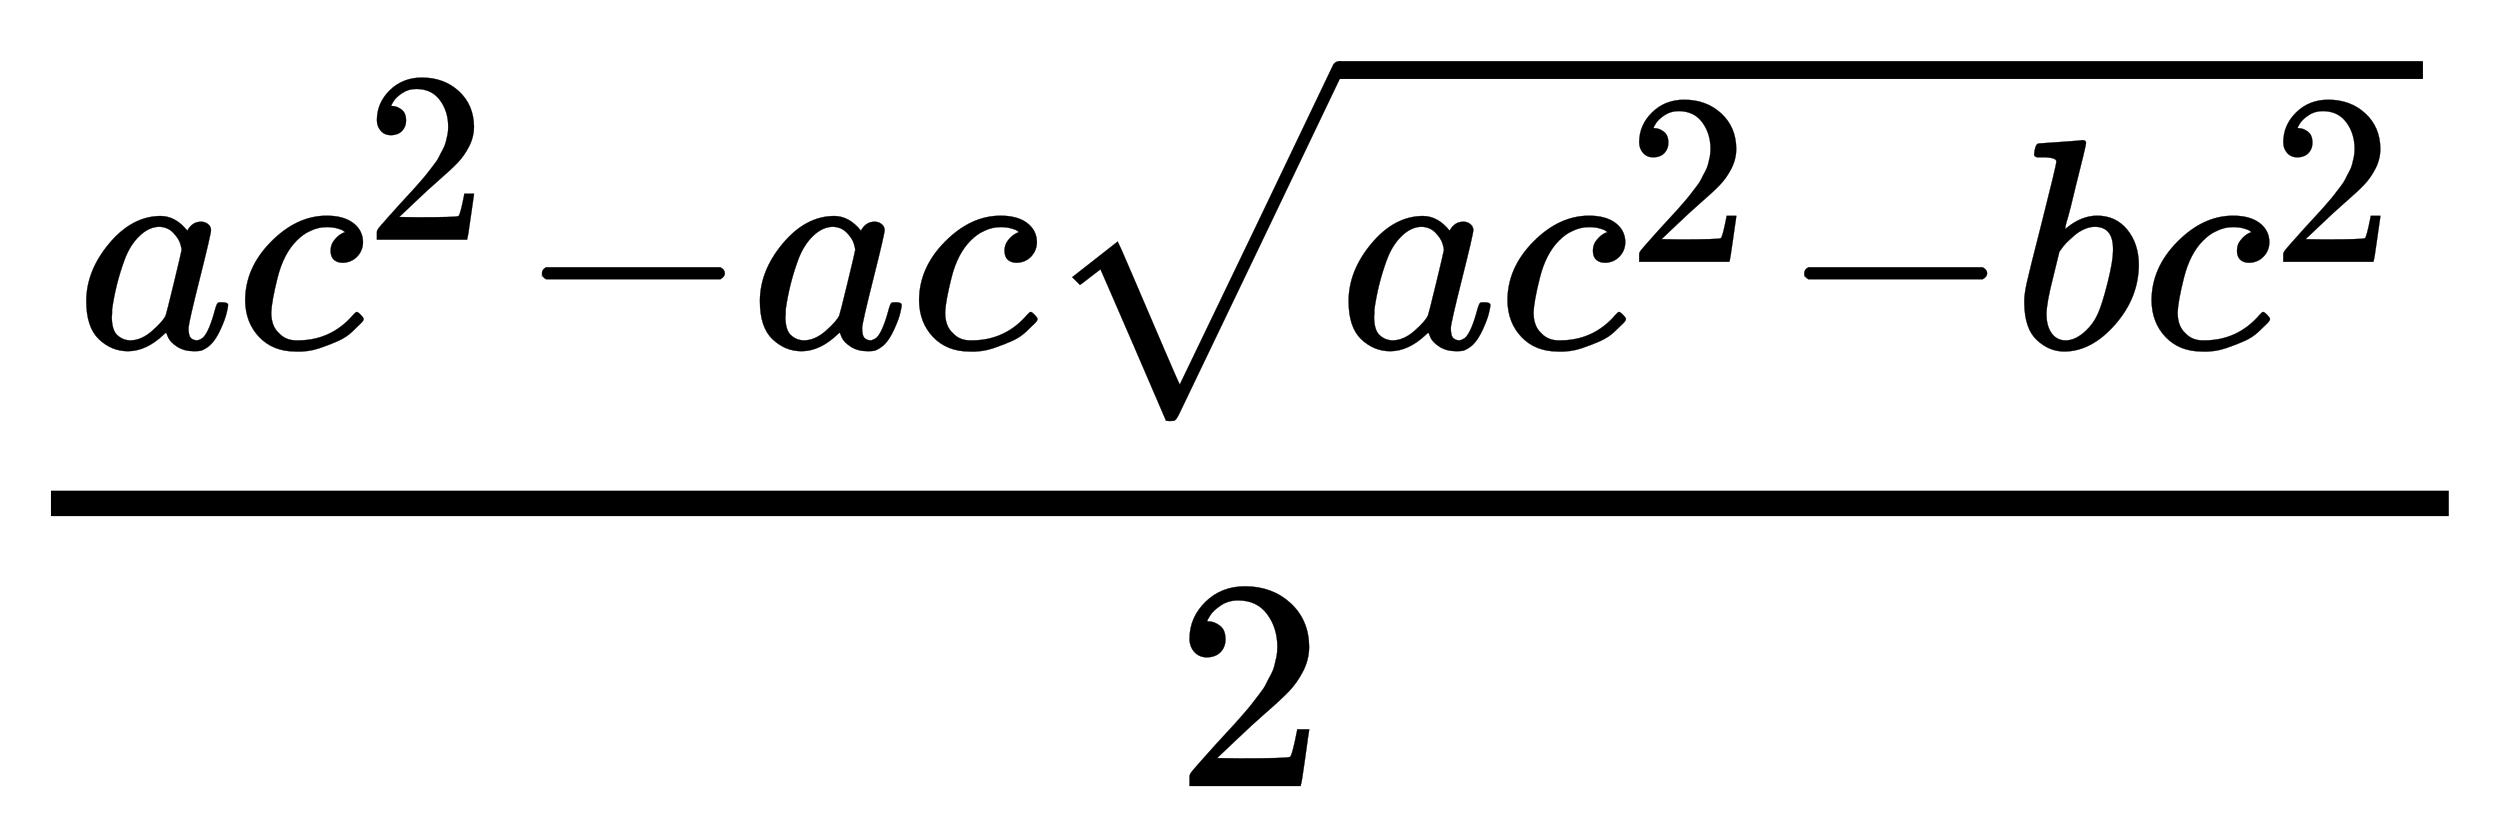 <svg xmlns="http://www.w3.org/2000/svg" xmlns:xlink="http://www.w3.org/1999/xlink" width="13.693ex" height="4.509ex" aria-labelledby="MathJax-SVG-1-Title" focusable="false" role="img" viewBox="0 -1437.2 5895.6 1941.5" style="vertical-align:-1.171ex"><title id="MathJax-SVG-1-Title">StartFraction a c squared minus a c StartRoot a c squared minus b c squared EndRoot Over 2 EndFraction</title><defs aria-hidden="true"><path id="E1-MJMATHI-61" stroke-width="1" d="M33 157Q33 258 109 349T280 441Q331 441 370 392Q386 422 416 422Q429 422 439 414T449 394Q449 381 412 234T374 68Q374 43 381 35T402 26Q411 27 422 35Q443 55 463 131Q469 151 473 152Q475 153 483 153H487Q506 153 506 144Q506 138 501 117T481 63T449 13Q436 0 417 -8Q409 -10 393 -10Q359 -10 336 5T306 36L300 51Q299 52 296 50Q294 48 292 46Q233 -10 172 -10Q117 -10 75 30T33 157ZM351 328Q351 334 346 350T323 385T277 405Q242 405 210 374T160 293Q131 214 119 129Q119 126 119 118T118 106Q118 61 136 44T179 26Q217 26 254 59T298 110Q300 114 325 217T351 328Z"/><path id="E1-MJMATHI-63" stroke-width="1" d="M34 159Q34 268 120 355T306 442Q362 442 394 418T427 355Q427 326 408 306T360 285Q341 285 330 295T319 325T330 359T352 380T366 386H367Q367 388 361 392T340 400T306 404Q276 404 249 390Q228 381 206 359Q162 315 142 235T121 119Q121 73 147 50Q169 26 205 26H209Q321 26 394 111Q403 121 406 121Q410 121 419 112T429 98T420 83T391 55T346 25T282 0T202 -11Q127 -11 81 37T34 159Z"/><path id="E1-MJMAIN-32" stroke-width="1" d="M109 429Q82 429 66 447T50 491Q50 562 103 614T235 666Q326 666 387 610T449 465Q449 422 429 383T381 315T301 241Q265 210 201 149L142 93L218 92Q375 92 385 97Q392 99 409 186V189H449V186Q448 183 436 95T421 3V0H50V19V31Q50 38 56 46T86 81Q115 113 136 137Q145 147 170 174T204 211T233 244T261 278T284 308T305 340T320 369T333 401T340 431T343 464Q343 527 309 573T212 619Q179 619 154 602T119 569T109 550Q109 549 114 549Q132 549 151 535T170 489Q170 464 154 447T109 429Z"/><path id="E1-MJMAIN-2212" stroke-width="1" d="M84 237T84 250T98 270H679Q694 262 694 250T679 230H98Q84 237 84 250Z"/><path id="E1-MJMATHI-62" stroke-width="1" d="M73 647Q73 657 77 670T89 683Q90 683 161 688T234 694Q246 694 246 685T212 542Q204 508 195 472T180 418L176 399Q176 396 182 402Q231 442 283 442Q345 442 383 396T422 280Q422 169 343 79T173 -11Q123 -11 82 27T40 150V159Q40 180 48 217T97 414Q147 611 147 623T109 637Q104 637 101 637H96Q86 637 83 637T76 640T73 647ZM336 325V331Q336 405 275 405Q258 405 240 397T207 376T181 352T163 330L157 322L136 236Q114 150 114 114Q114 66 138 42Q154 26 178 26Q211 26 245 58Q270 81 285 114T318 219Q336 291 336 325Z"/><path id="E1-MJSZ1-221A" stroke-width="1" d="M263 249Q264 249 315 130T417 -108T470 -228L725 302Q981 837 982 839Q989 850 1001 850Q1008 850 1013 844T1020 832V826L741 243Q645 43 540 -176Q479 -303 469 -324T453 -348Q449 -350 436 -350L424 -349L315 -96Q206 156 205 156L171 130Q138 104 137 104L111 130L263 249Z"/></defs><g fill="currentColor" stroke="currentColor" stroke-width="0" aria-hidden="true"><g transform="matrix(1 0 0 -1 0 0) translate(120,0)"><rect width="5655" height="60" x="0" y="220" stroke="none"/><g transform="translate(60,616)"><use x="0" y="0" transform="scale(0.707)" xlink:href="#E1-MJMATHI-61"/><g transform="translate(374,0)"><use x="0" y="0" transform="scale(0.707)" xlink:href="#E1-MJMATHI-63"/><use x="533" y="446" transform="scale(0.574)" xlink:href="#E1-MJMAIN-32"/></g><use x="1469" y="0" transform="scale(0.707)" xlink:href="#E1-MJMAIN-2212"/><use x="2247" y="0" transform="scale(0.707)" xlink:href="#E1-MJMATHI-61"/><use x="2777" y="0" transform="scale(0.707)" xlink:href="#E1-MJMATHI-63"/><g transform="translate(2270,0)"><use x="0" y="107" transform="scale(0.707)" xlink:href="#E1-MJSZ1-221A"/><rect width="2557" height="42" x="707" y="635" stroke="none"/><g transform="translate(707,0)"><use x="0" y="0" transform="scale(0.707)" xlink:href="#E1-MJMATHI-61"/><g transform="translate(374,0)"><use x="0" y="0" transform="scale(0.707)" xlink:href="#E1-MJMATHI-63"/><use x="533" y="355" transform="scale(0.574)" xlink:href="#E1-MJMAIN-32"/></g><use x="1469" y="0" transform="scale(0.707)" xlink:href="#E1-MJMAIN-2212"/><use x="2247" y="0" transform="scale(0.707)" xlink:href="#E1-MJMATHI-62"/><g transform="translate(1893,0)"><use x="0" y="0" transform="scale(0.707)" xlink:href="#E1-MJMATHI-63"/><use x="533" y="355" transform="scale(0.574)" xlink:href="#E1-MJMAIN-32"/></g></g></g></g><use x="3748" y="-589" transform="scale(0.707)" xlink:href="#E1-MJMAIN-32"/></g></g></svg>